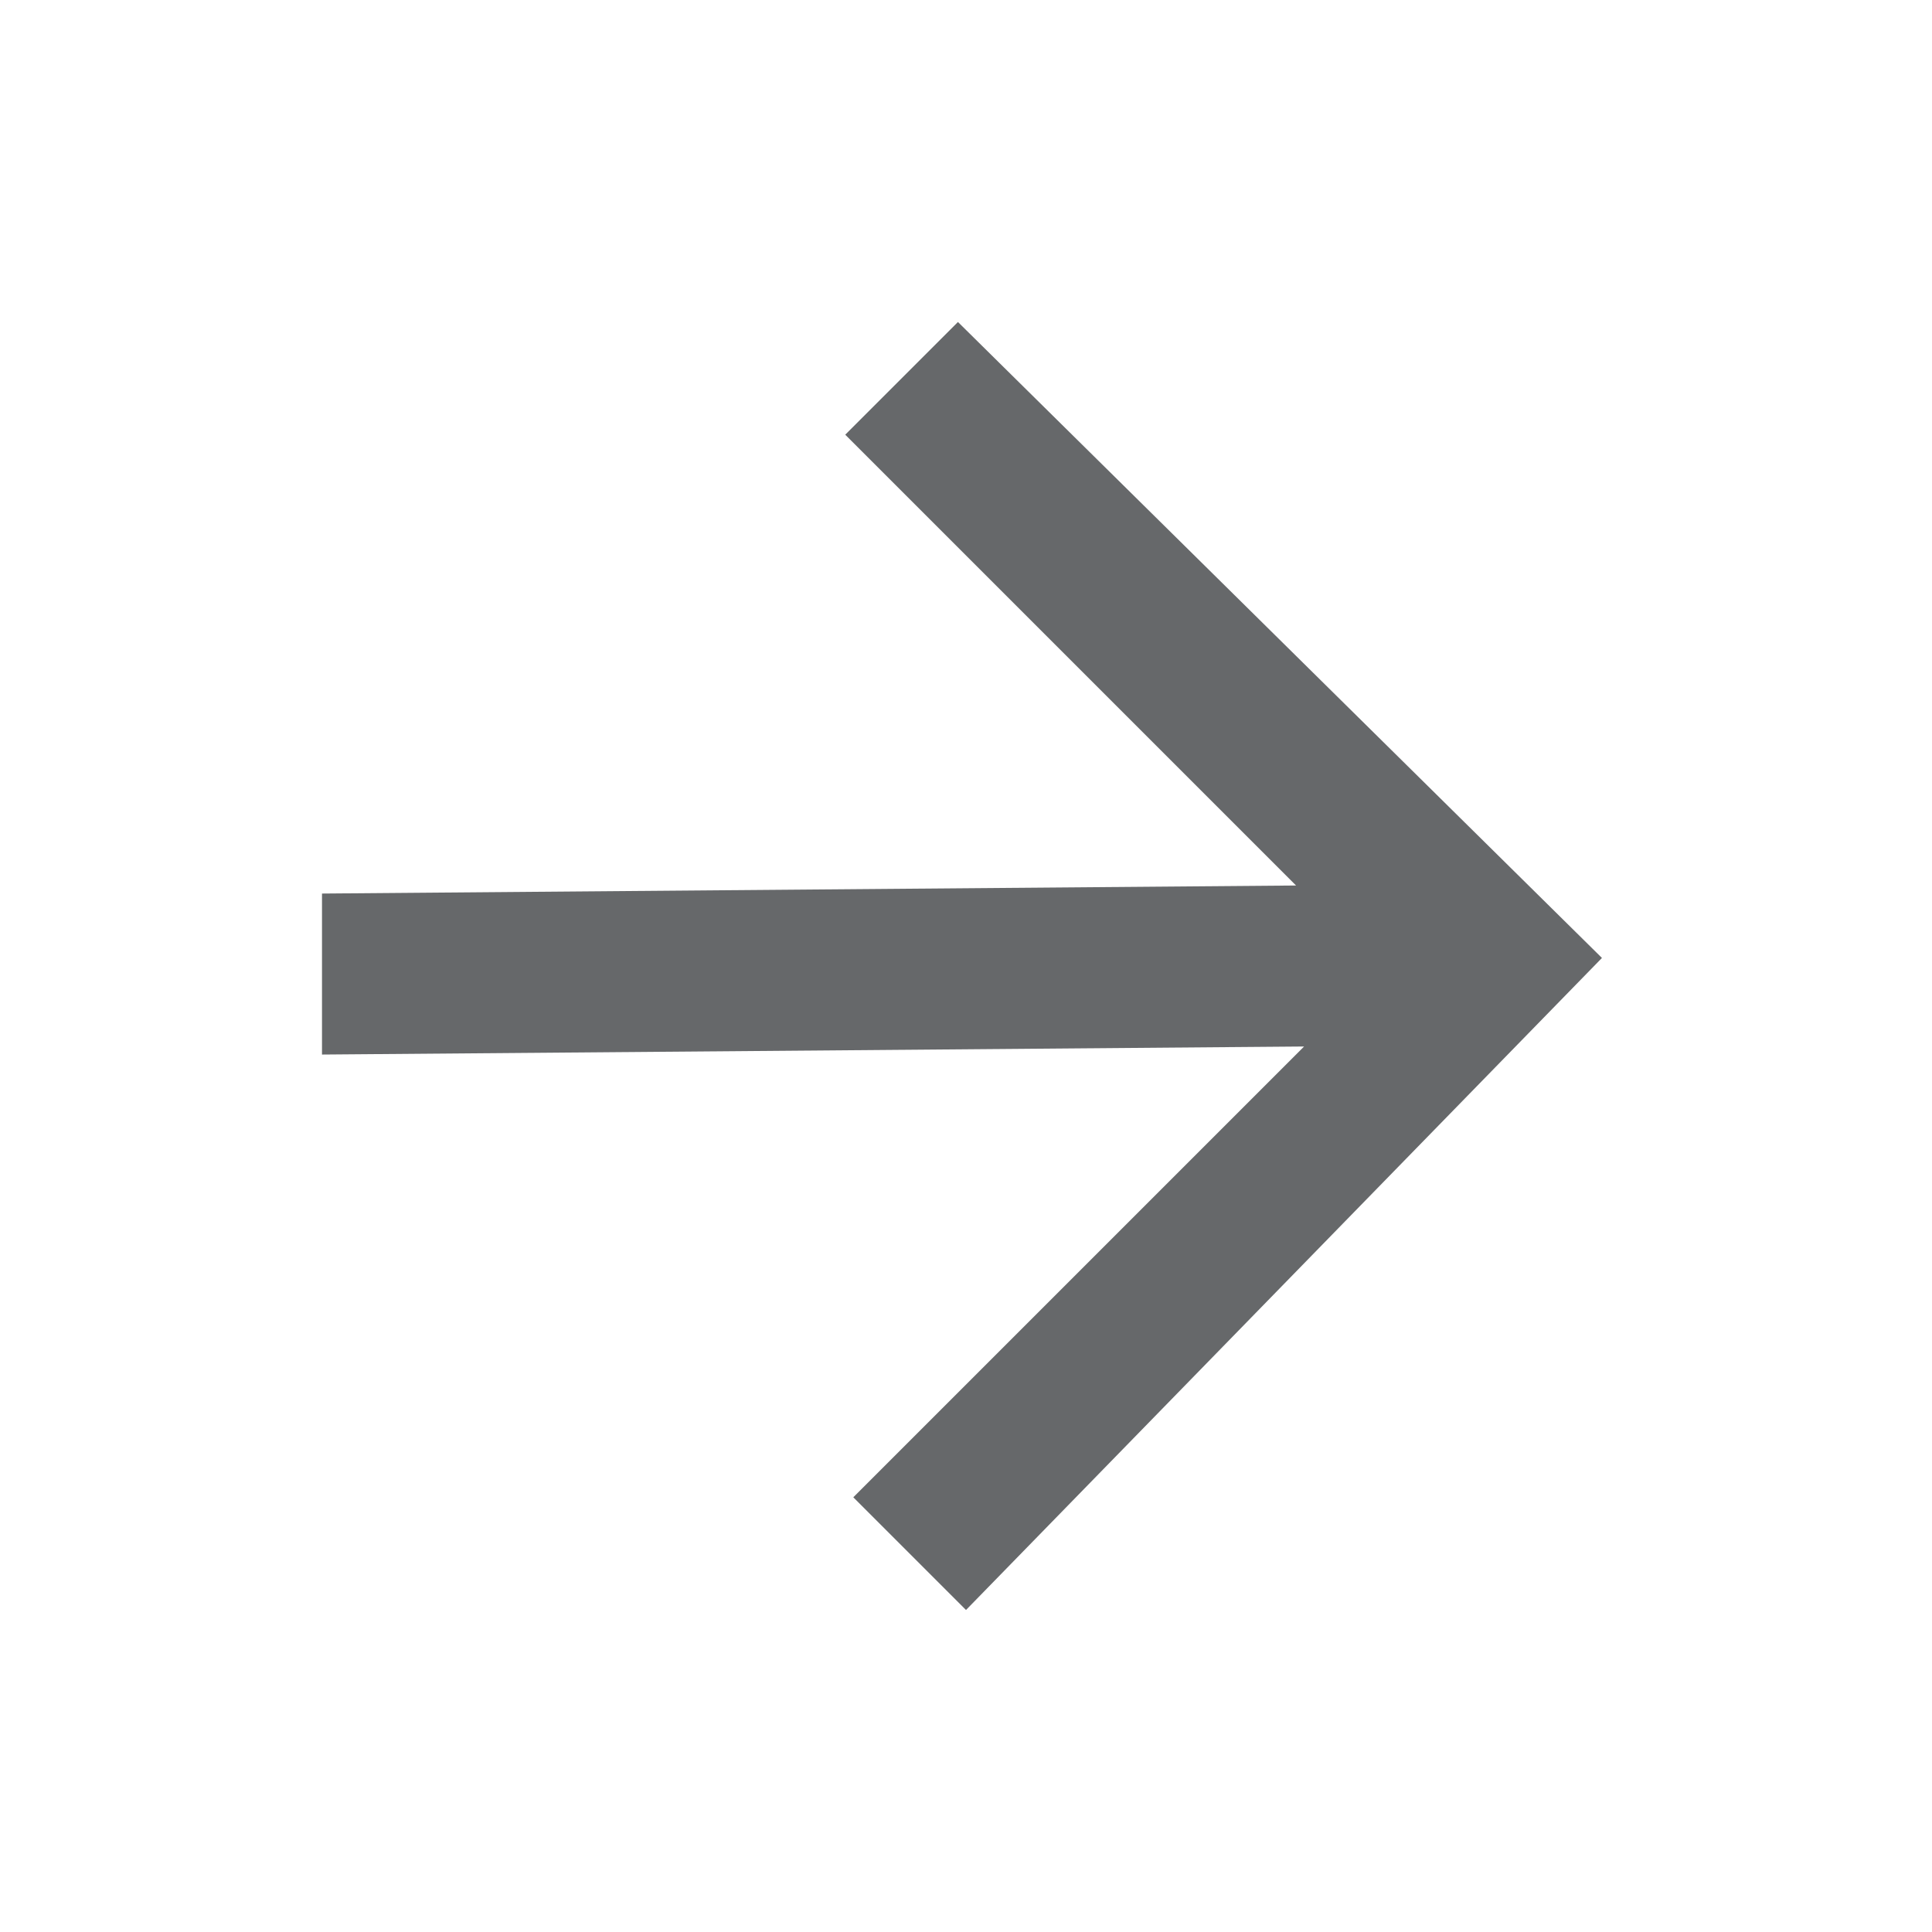 <?xml version="1.0" encoding="utf-8"?>
<!-- Generator: Adobe Illustrator 21.0.0, SVG Export Plug-In . SVG Version: 6.00 Build 0)  -->
<svg version="1.1" id="Layer_1" xmlns="http://www.w3.org/2000/svg" xmlns:xlink="http://www.w3.org/1999/xlink" x="0px" y="0px"
	 viewBox="0 0 24 24" style="enable-background:new 0 0 24 24;" xml:space="preserve">
<style type="text/css">
	.st0{fill:none;}
	.st1{fill:#66686A;}
</style>
<path class="st0" d="M0,0h24v24H0V0z"/>
<path class="st1" d="M4,13.1L16.2,13l-5.6,5.6l1.4,1.4l7.9-8.1L11.9,4l-1.4,1.4l5.6,5.6L4,11.1L4,13.1z"/>
</svg>

